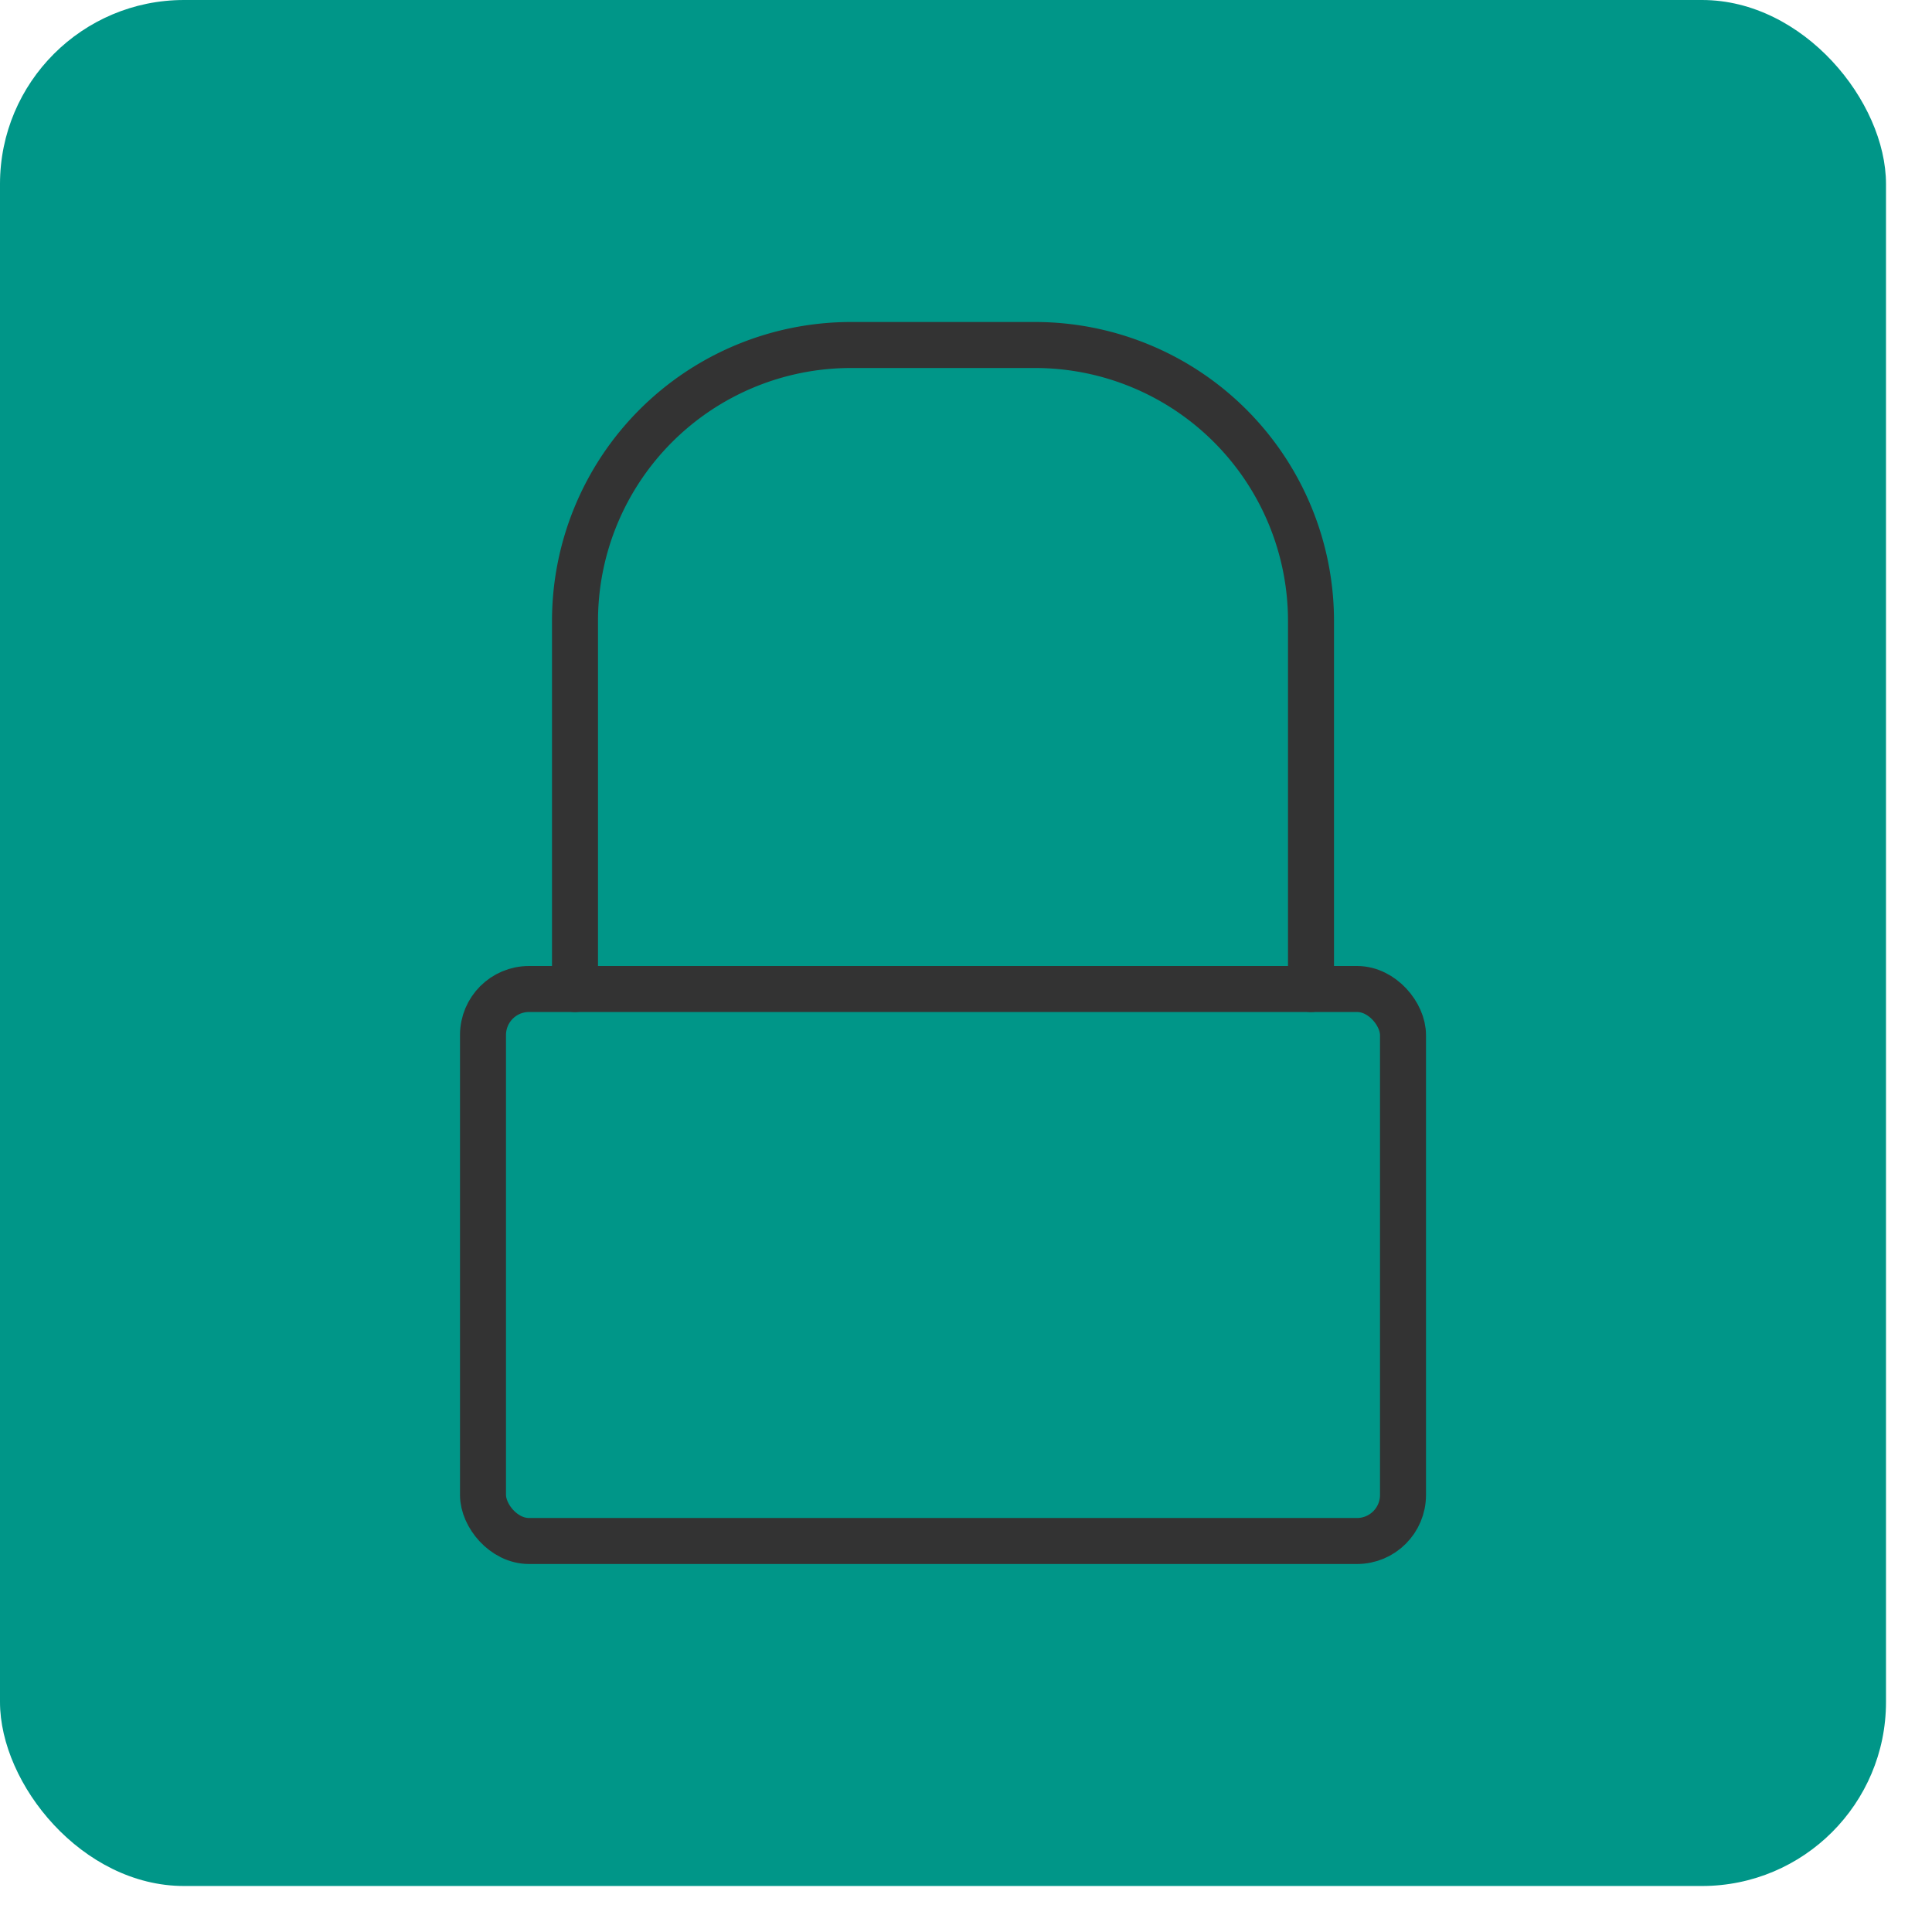 <svg xmlns="http://www.w3.org/2000/svg" viewBox="0 0 42 42"><rect width="41" height="41" rx="4" style="fill:#009688"/><rect x="10.5" y="21.5" width="20" height="12" rx="1" style="fill:none;stroke:#333;stroke-linecap:round;stroke-linejoin:round"/><path d="M28.5,21.5v-8a6,6,0,0,0-6-6h-4a6,6,0,0,0-6,6v8" style="fill:none;stroke:#333;stroke-linecap:round;stroke-linejoin:round"/></svg>